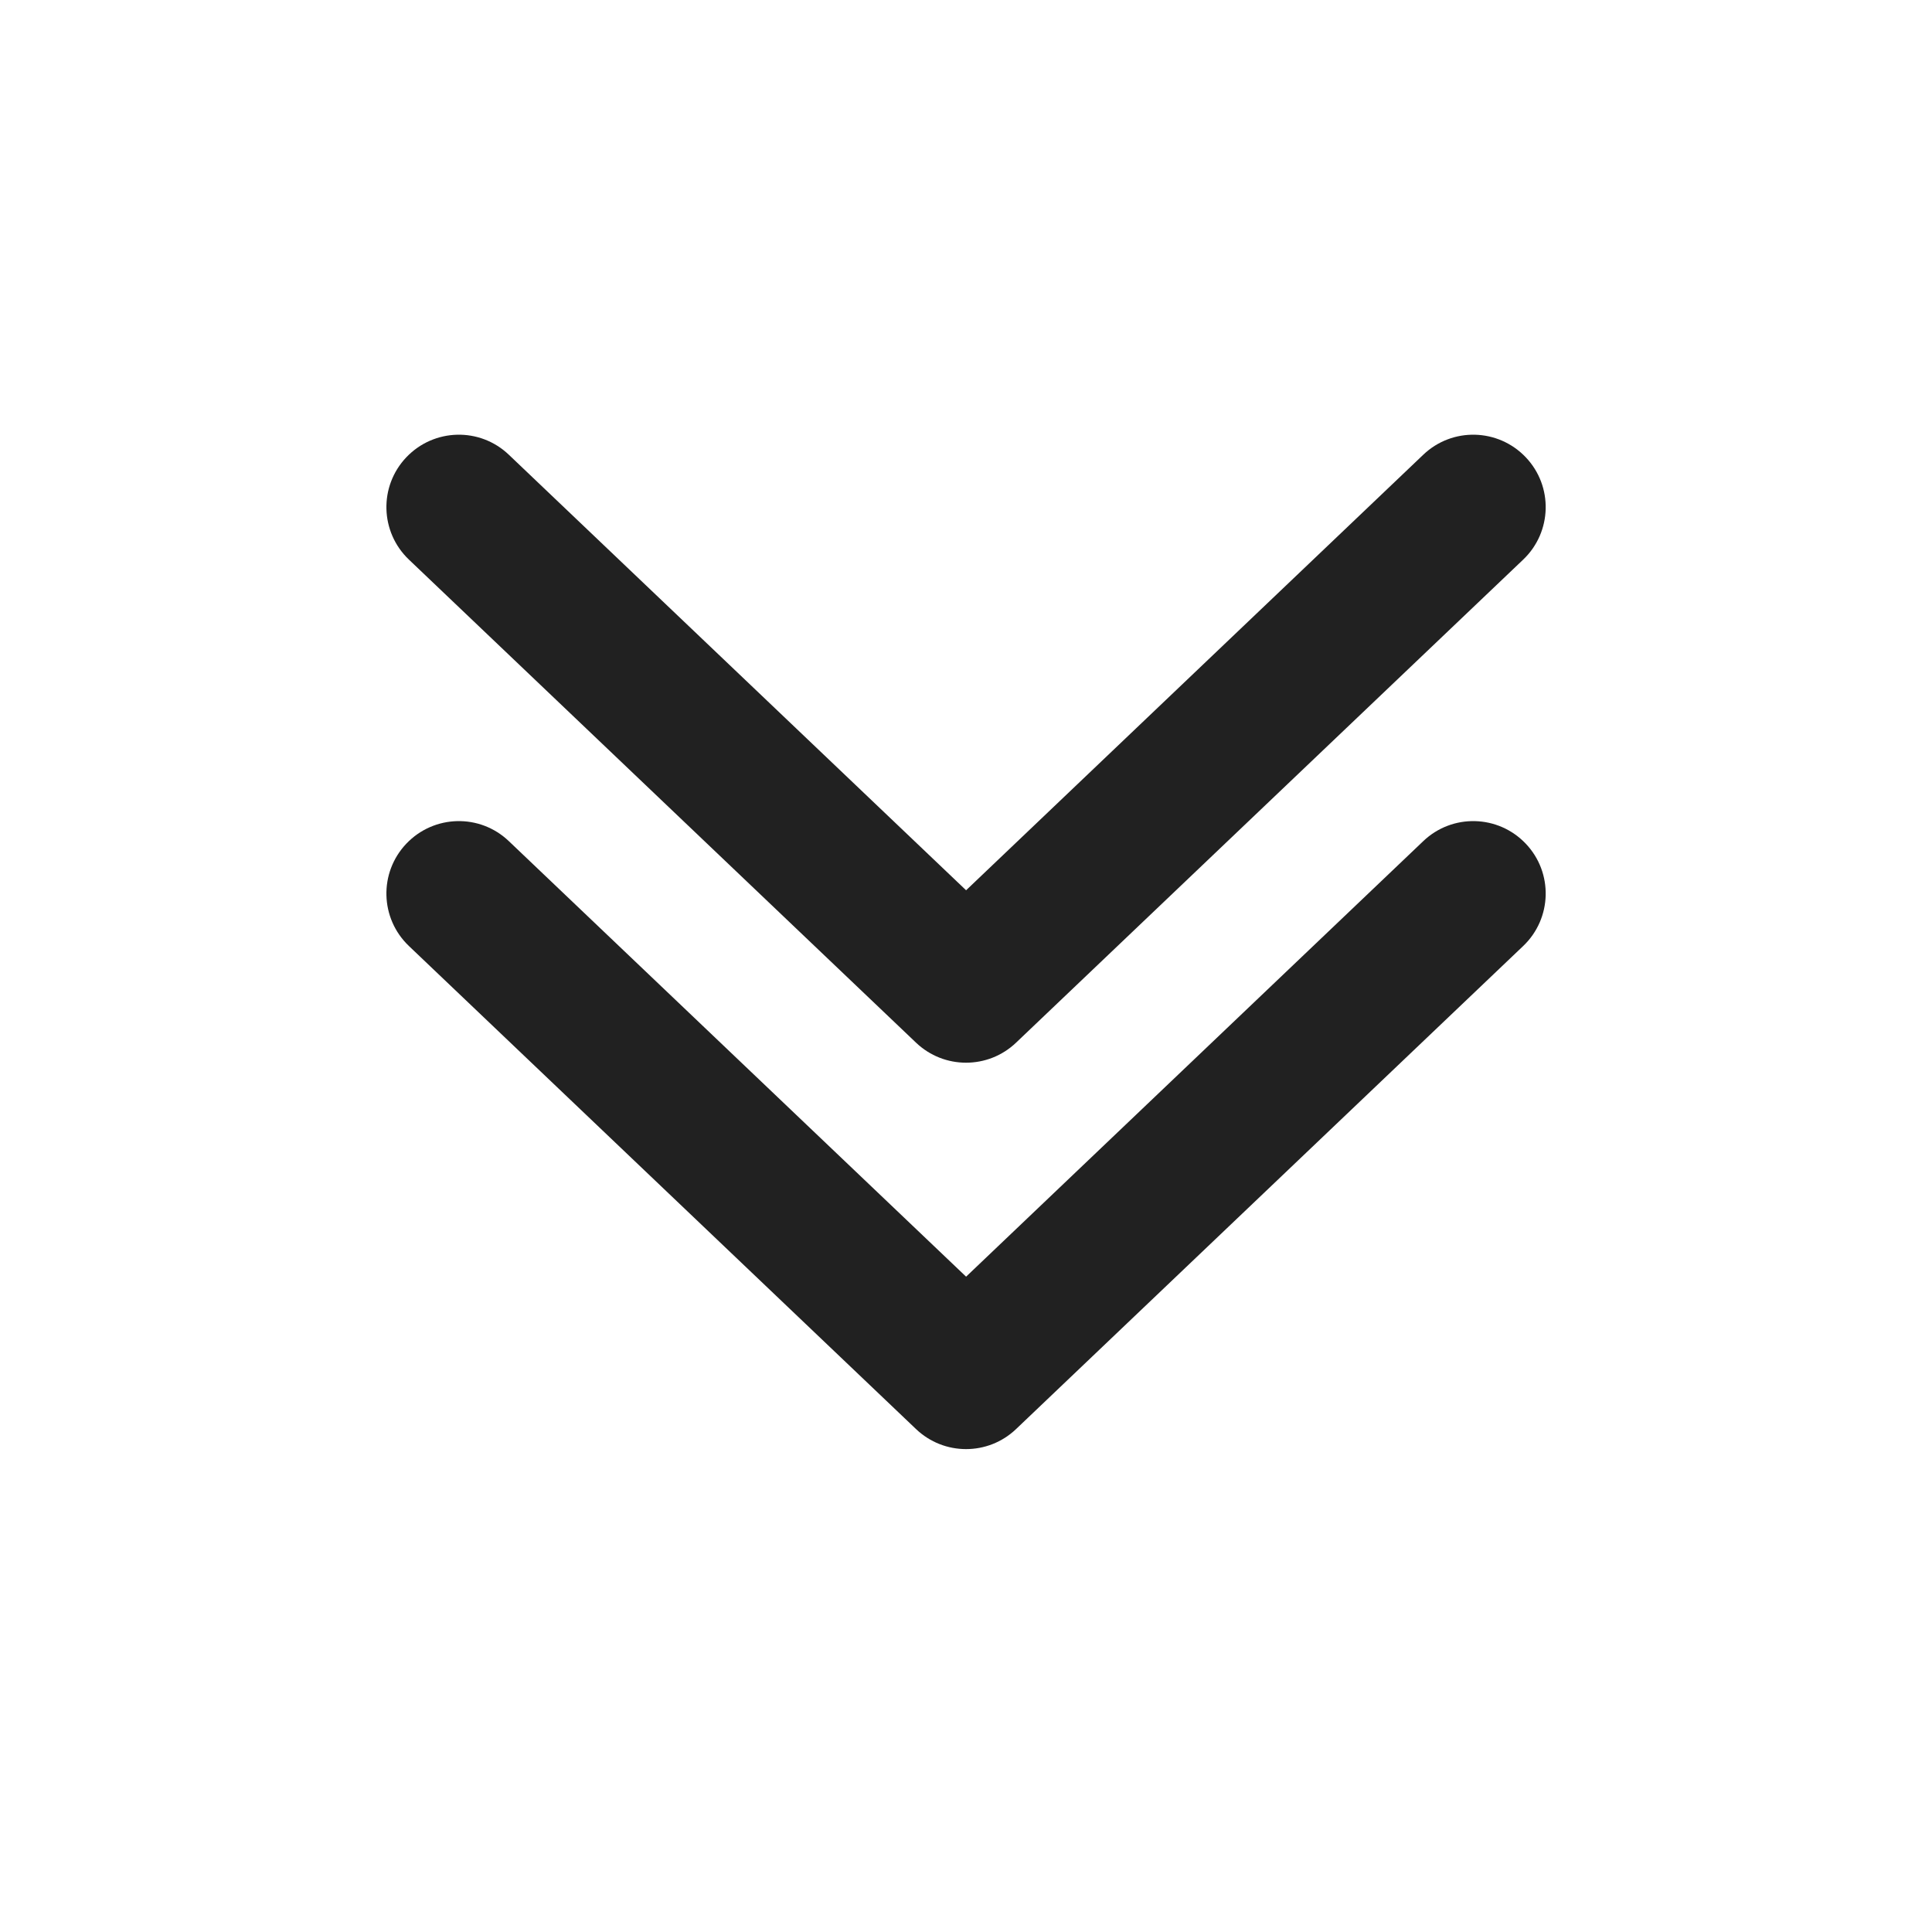 <svg viewBox="0 0 20 20" fill="none" xmlns="http://www.w3.org/2000/svg">
<path d="M15.794 8.733C16.08 9.033 16.068 9.507 15.768 9.793L10.518 14.794C10.228 15.07 9.773 15.07 9.483 14.794L4.233 9.793C3.933 9.507 3.921 9.033 4.207 8.733C4.493 8.433 4.967 8.421 5.267 8.707L10.001 13.216L14.734 8.707C15.034 8.421 15.508 8.433 15.794 8.733ZM15.794 4.733C16.08 5.033 16.068 5.507 15.768 5.793L10.518 10.794C10.228 11.07 9.773 11.07 9.483 10.794L4.233 5.793C3.933 5.507 3.921 5.033 4.207 4.733C4.493 4.433 4.967 4.421 5.267 4.707L10.001 9.216L14.734 4.707C15.034 4.421 15.508 4.433 15.794 4.733Z" fill="#212121"/>
</svg>
